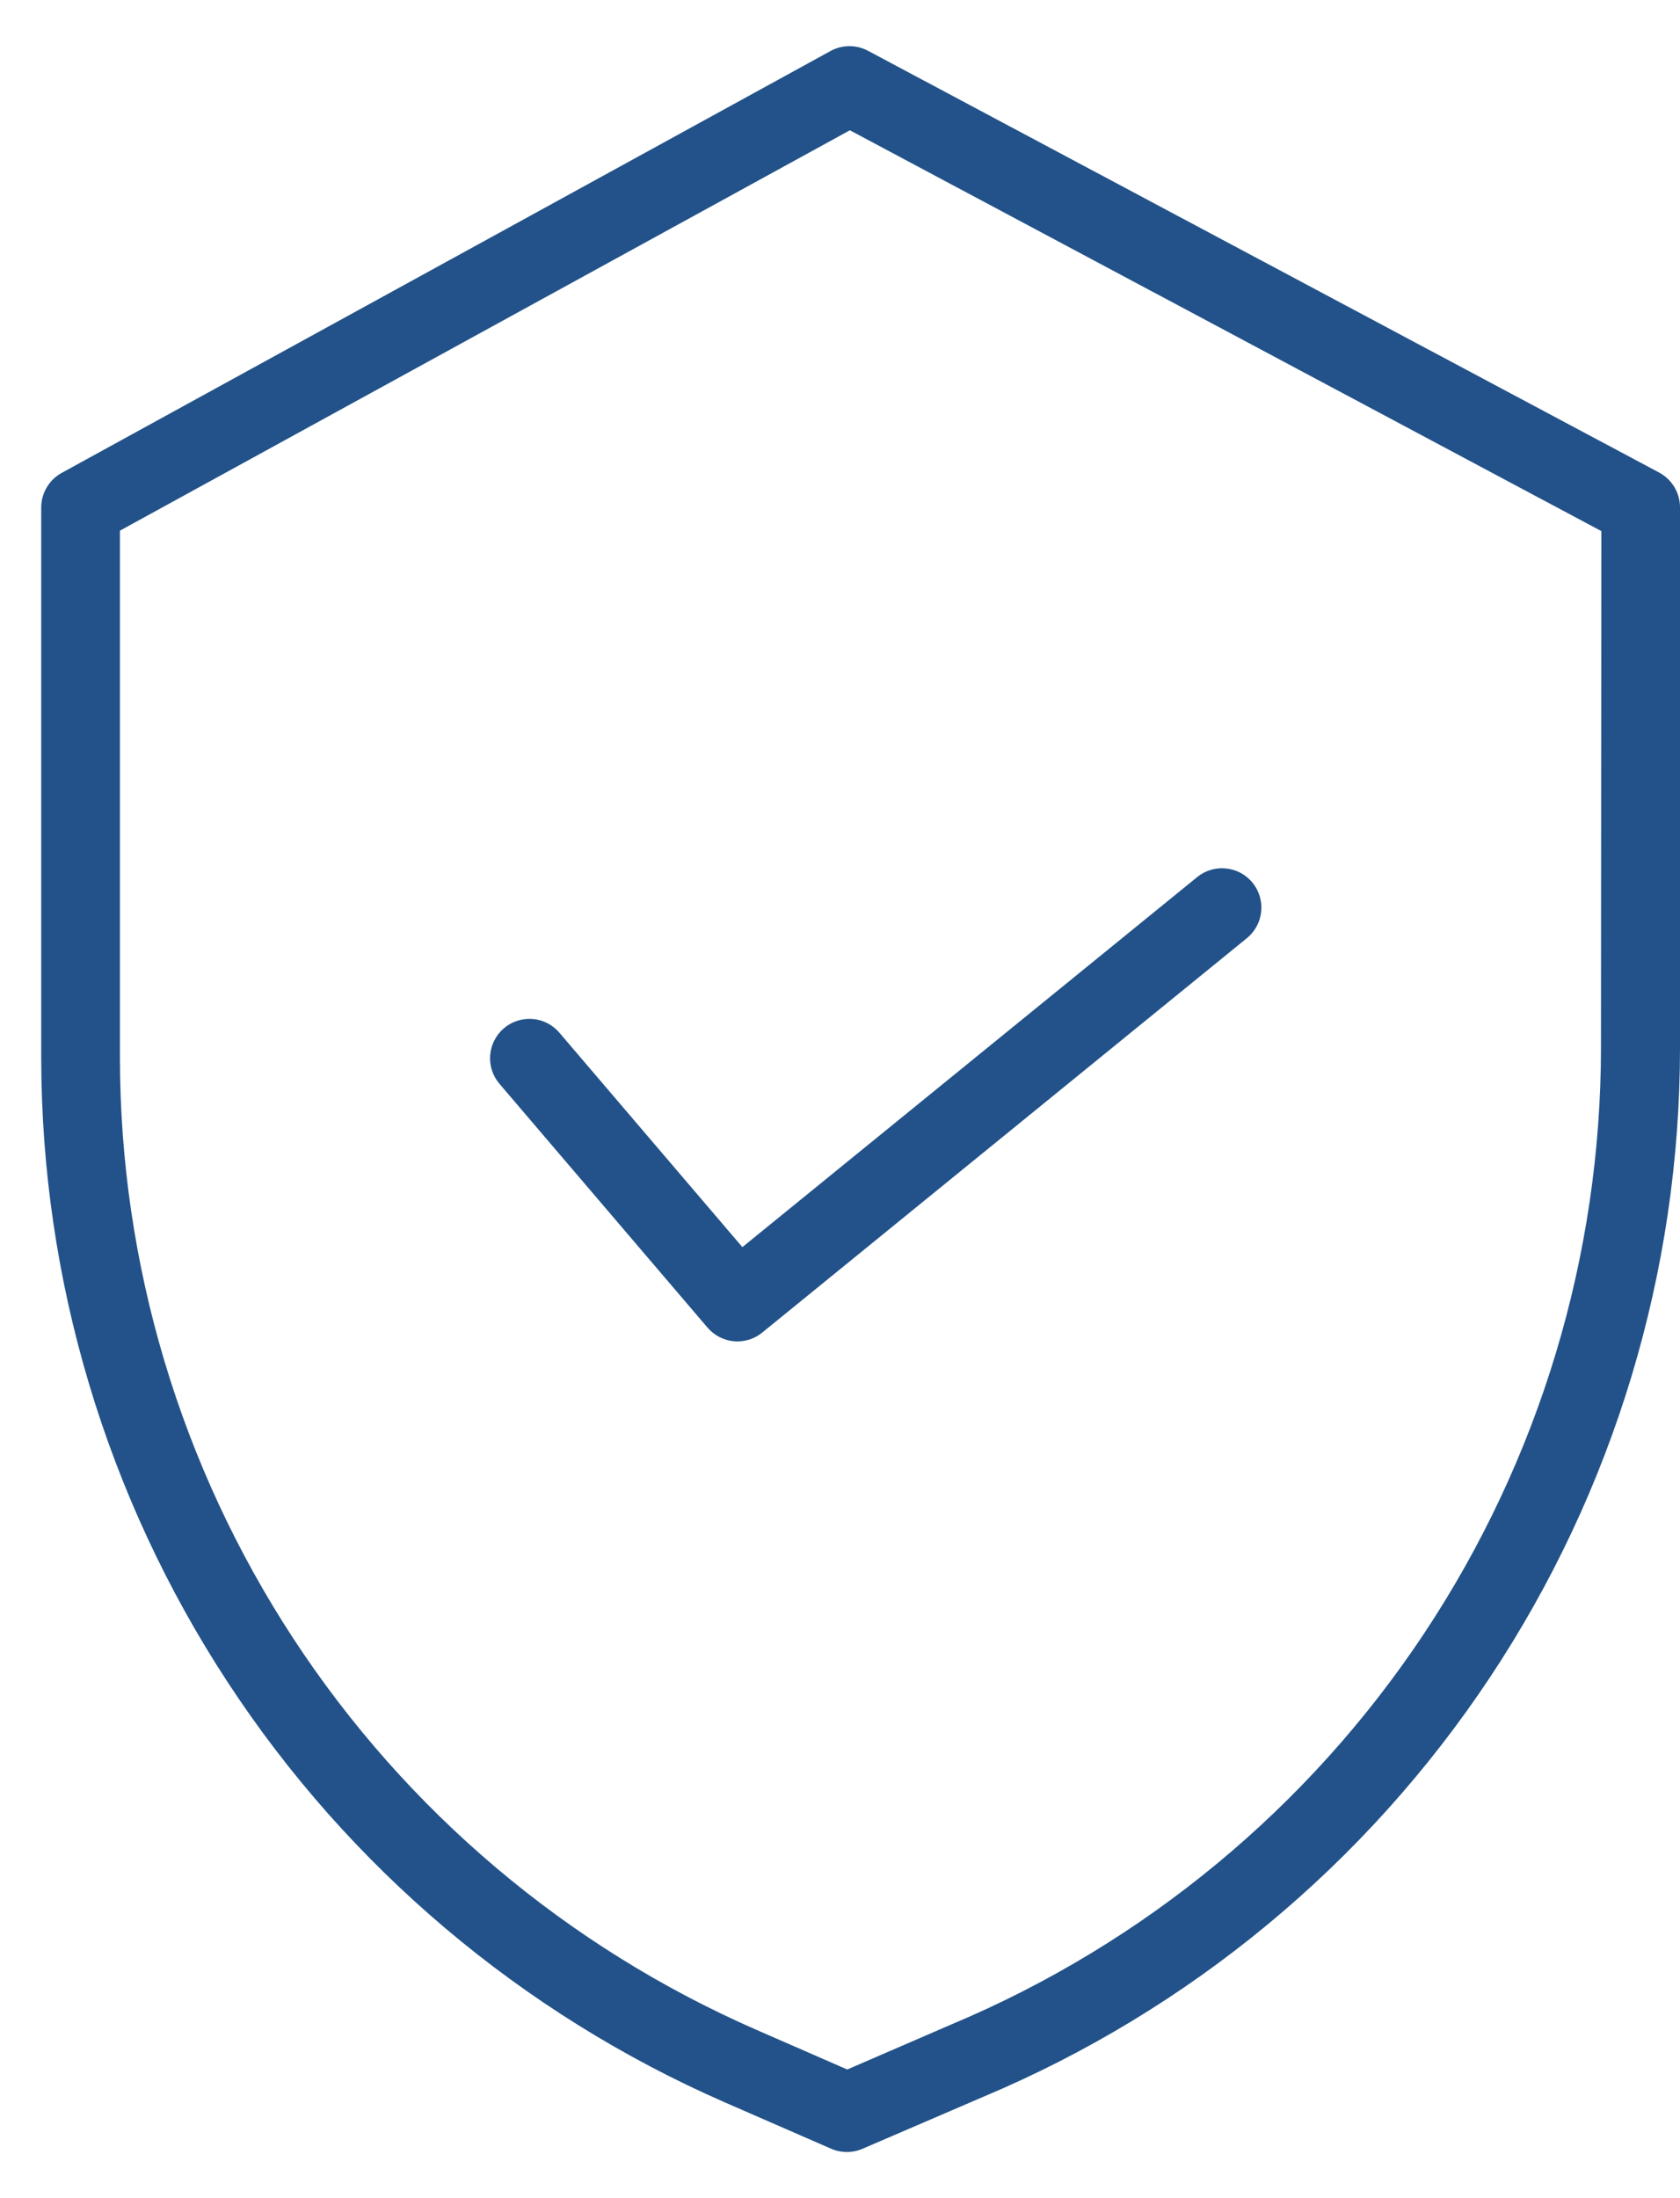 <svg width="26" height="34" viewBox="0 0 26 34" fill="none" xmlns="http://www.w3.org/2000/svg">
<path d="M25.677 7.309L13.436 0.787C13.347 0.739 13.248 0.714 13.146 0.714C13.045 0.714 12.946 0.739 12.857 0.787L0.954 7.315C0.858 7.368 0.778 7.445 0.723 7.54C0.667 7.634 0.638 7.741 0.638 7.85V16.37C0.642 19.798 1.644 23.15 3.522 26.017C5.399 28.884 8.072 31.142 11.212 32.516L12.864 33.236C12.941 33.269 13.023 33.286 13.106 33.286C13.19 33.286 13.272 33.269 13.349 33.236L15.211 32.435C18.409 31.093 21.138 28.835 23.058 25.946C24.977 23.058 26.001 19.667 26 16.198V7.847C26 7.737 25.97 7.628 25.913 7.534C25.856 7.439 25.774 7.361 25.677 7.309ZM24.777 16.198C24.777 19.426 23.823 22.582 22.037 25.27C20.25 27.959 17.709 30.059 14.733 31.309L13.112 32.01L11.703 31.395C8.779 30.117 6.291 28.016 4.542 25.347C2.793 22.678 1.86 19.558 1.856 16.367V8.208L13.153 2.015L24.783 8.215L24.777 16.198Z" fill="#225289"/>
<path d="M8.657 15.973C8.552 15.85 8.403 15.774 8.242 15.761C8.081 15.749 7.921 15.8 7.798 15.905C7.675 16.01 7.599 16.16 7.586 16.321C7.573 16.482 7.625 16.641 7.73 16.764L10.949 20.534C11.052 20.655 11.199 20.731 11.357 20.746C11.516 20.76 11.674 20.712 11.797 20.611L19.297 14.511C19.422 14.409 19.502 14.262 19.518 14.101C19.535 13.94 19.487 13.78 19.385 13.654C19.283 13.529 19.136 13.449 18.975 13.433C18.814 13.416 18.653 13.464 18.528 13.566L11.489 19.29L8.657 15.973Z" fill="#225289"/>
</svg>

